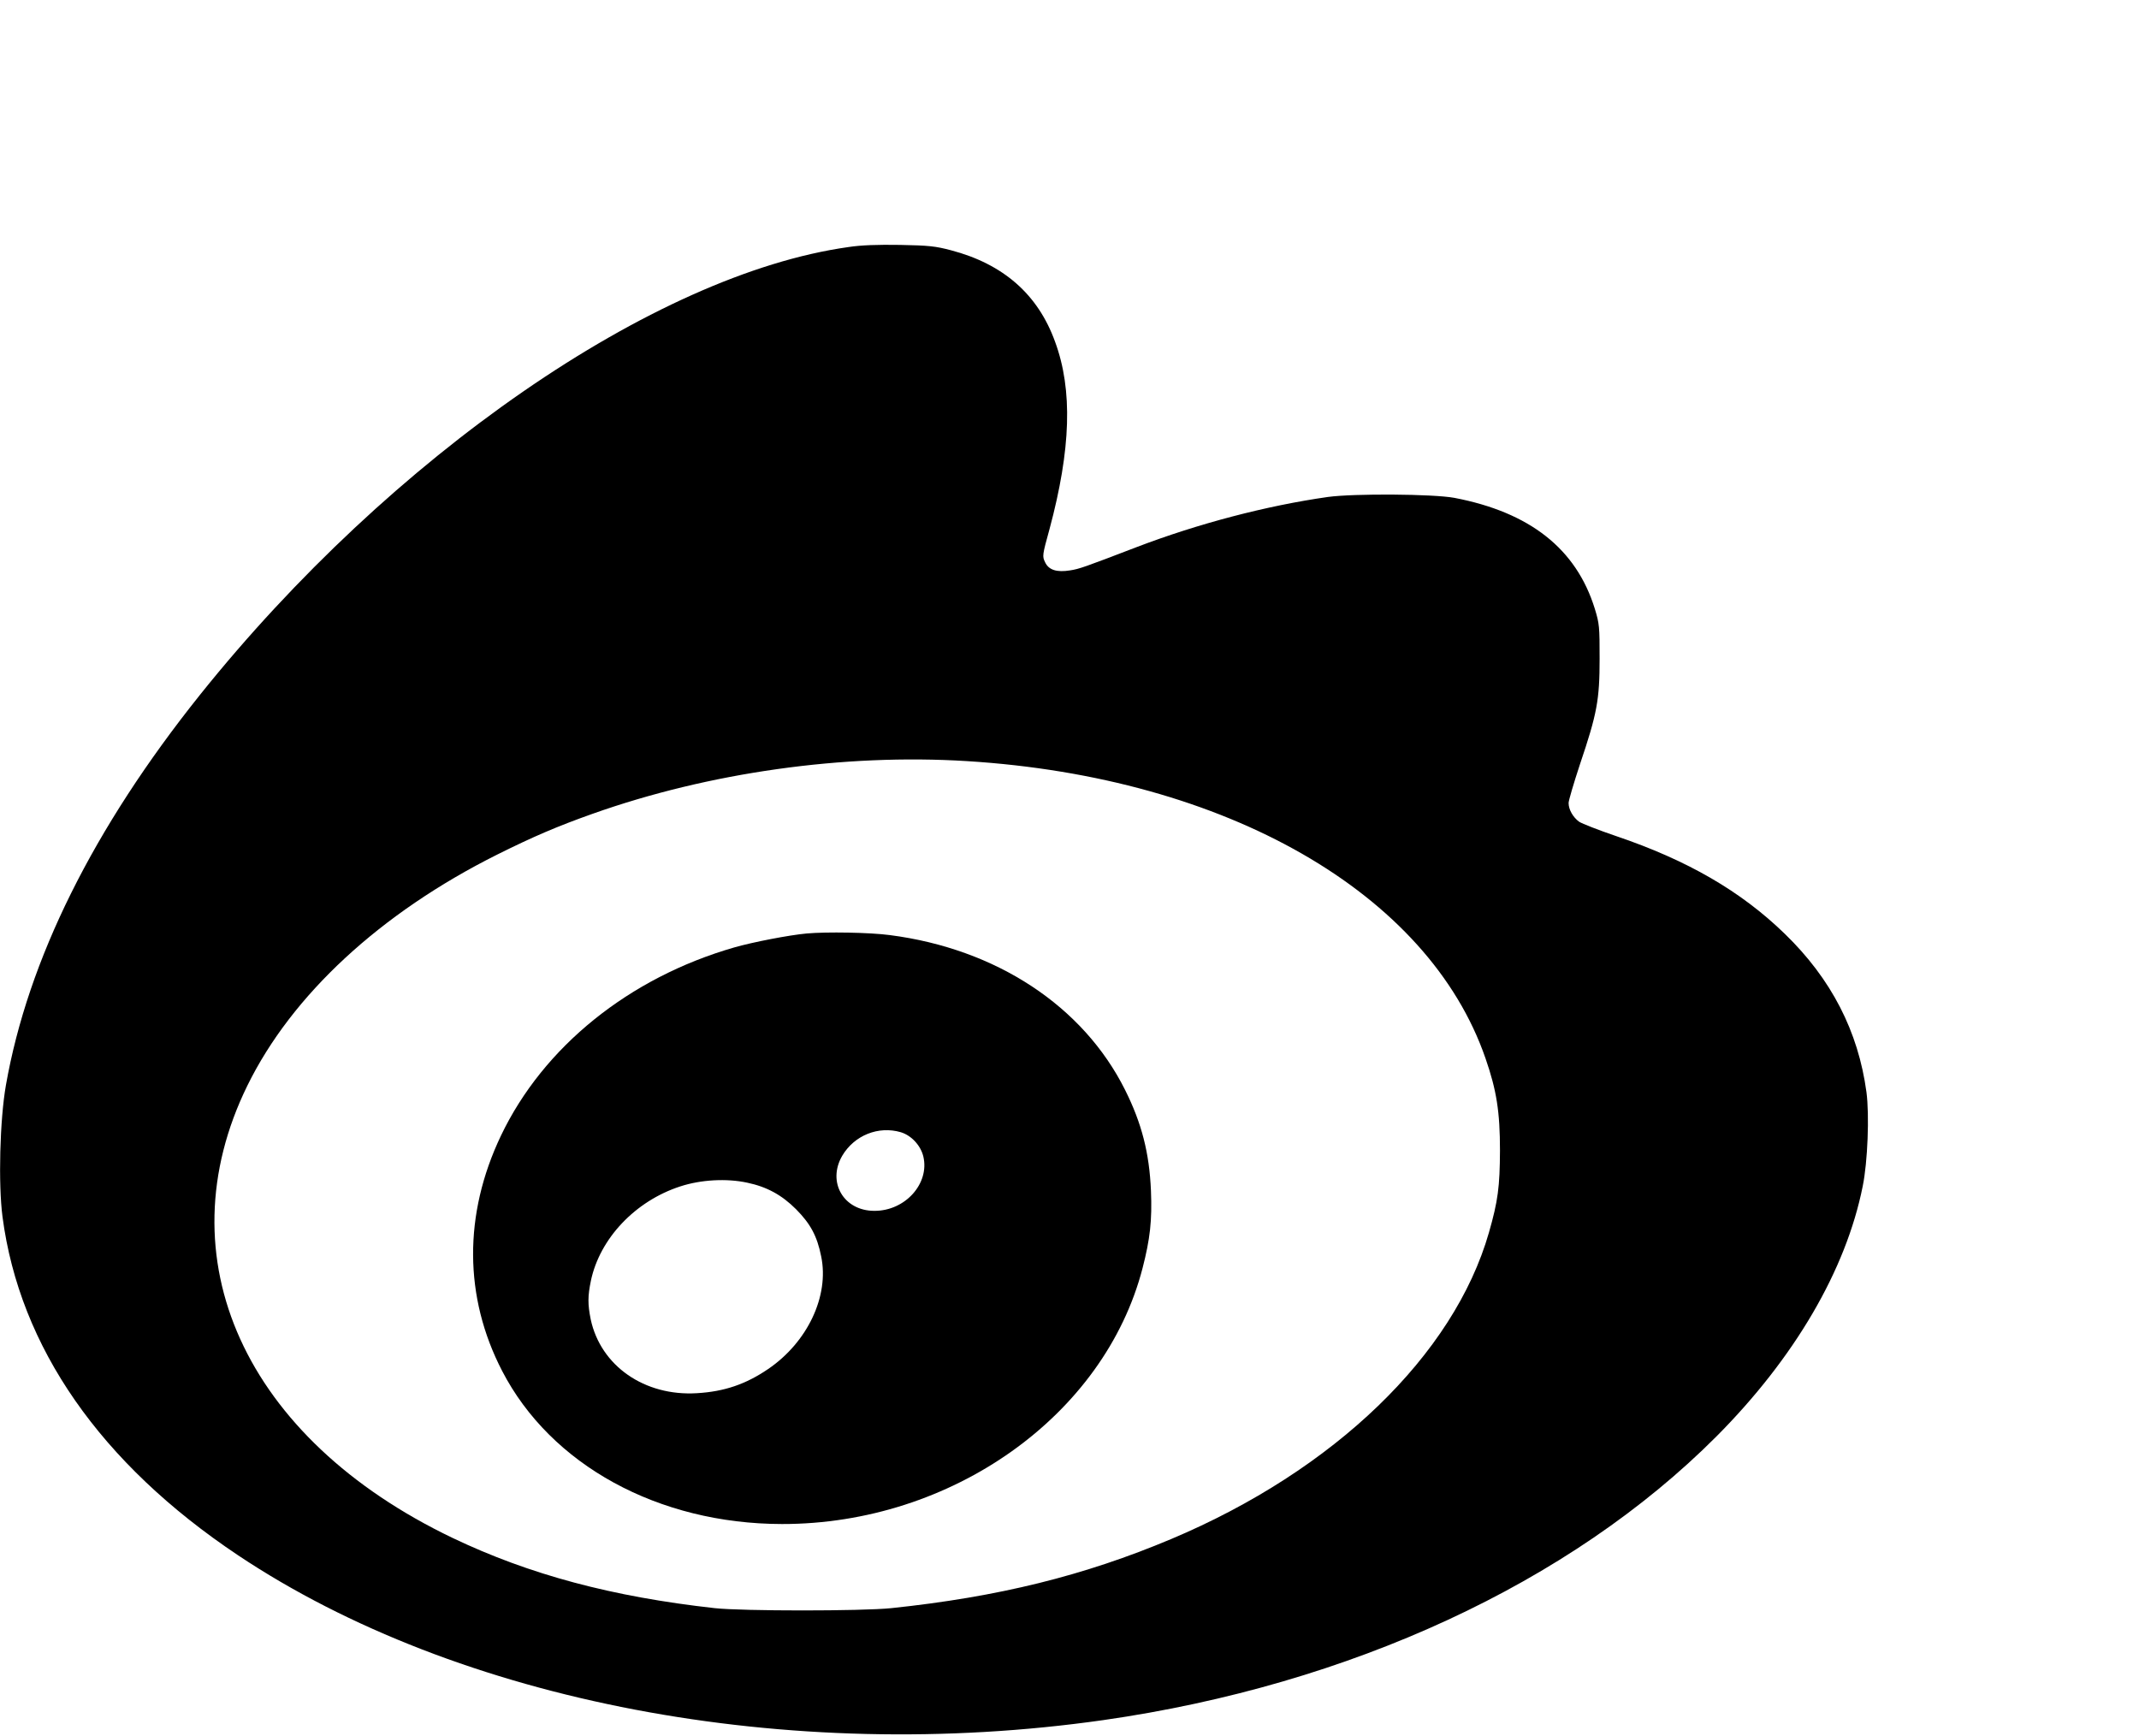 <?xml version="1.0" standalone="no"?>
<!DOCTYPE svg PUBLIC "-//W3C//DTD SVG 20010904//EN"
 "http://www.w3.org/TR/2001/REC-SVG-20010904/DTD/svg10.dtd">
<svg version="1.0" xmlns="http://www.w3.org/2000/svg"
 width="1200pt" height="974pt" viewBox="0 0 1200 974"
 preserveAspectRatio="xMidYMid meet">
<g transform="translate(0,974) scale(0.1,-0.1)"
fill="#000000" stroke="none">
<path d="M4760 8354 c-1090 -153 -2565 -1172 -3638 -2512 -598 -748 -965
-1485 -1089 -2191 -34 -195 -43 -553 -19 -737 96 -732 550 -1384 1321 -1899
1236 -825 3086 -1177 4855 -925 1384 198 2619 769 3439 1591 438 440 727 933
821 1404 28 136 38 400 21 528 -46 341 -197 635 -458 888 -246 239 -546 413
-948 549 -97 33 -189 69 -206 80 -34 25 -59 68 -59 105 0 14 29 112 64 218 96
284 110 361 110 592 0 179 -1 195 -27 280 -104 336 -364 541 -788 622 -119 22
-561 25 -709 5 -345 -49 -730 -150 -1075 -282 -292 -112 -320 -122 -372 -130
-74 -12 -120 2 -140 46 -16 33 -16 38 25 186 120 447 131 780 31 1051 -96 266
-291 436 -584 513 -87 23 -125 27 -285 30 -127 2 -218 -1 -290 -12z m665
-2884 c1454 -90 2589 -740 2909 -1668 62 -179 81 -299 81 -517 -1 -203 -11
-282 -62 -460 -197 -687 -868 -1334 -1782 -1719 -489 -206 -971 -325 -1571
-388 -166 -17 -833 -17 -990 0 -576 64 -1039 188 -1469 393 -1169 559 -1628
1571 -1153 2539 250 509 746 968 1402 1296 203 101 336 158 533 228 653 232
1411 339 2102 296z"/>
<path d="M4525 4503 c-98 -9 -300 -48 -405 -78 -591 -170 -1072 -558 -1310
-1057 -210 -441 -208 -904 7 -1319 273 -528 876 -858 1570 -859 951 -1 1809
608 2023 1436 42 163 54 267 47 434 -9 212 -52 379 -145 565 -235 471 -723
792 -1320 869 -112 15 -355 19 -467 9z m529 -1115 c59 -18 111 -74 126 -136
36 -152 -102 -306 -275 -305 -172 0 -266 161 -180 309 68 115 203 169 329 132z
m-862 -283 c110 -23 194 -69 274 -149 81 -82 118 -150 141 -265 46 -222 -77
-481 -297 -631 -126 -86 -247 -127 -400 -136 -294 -18 -540 153 -596 414 -17
85 -17 130 1 217 50 237 249 447 501 529 116 38 260 46 376 21z"/>
</g>
</svg>
